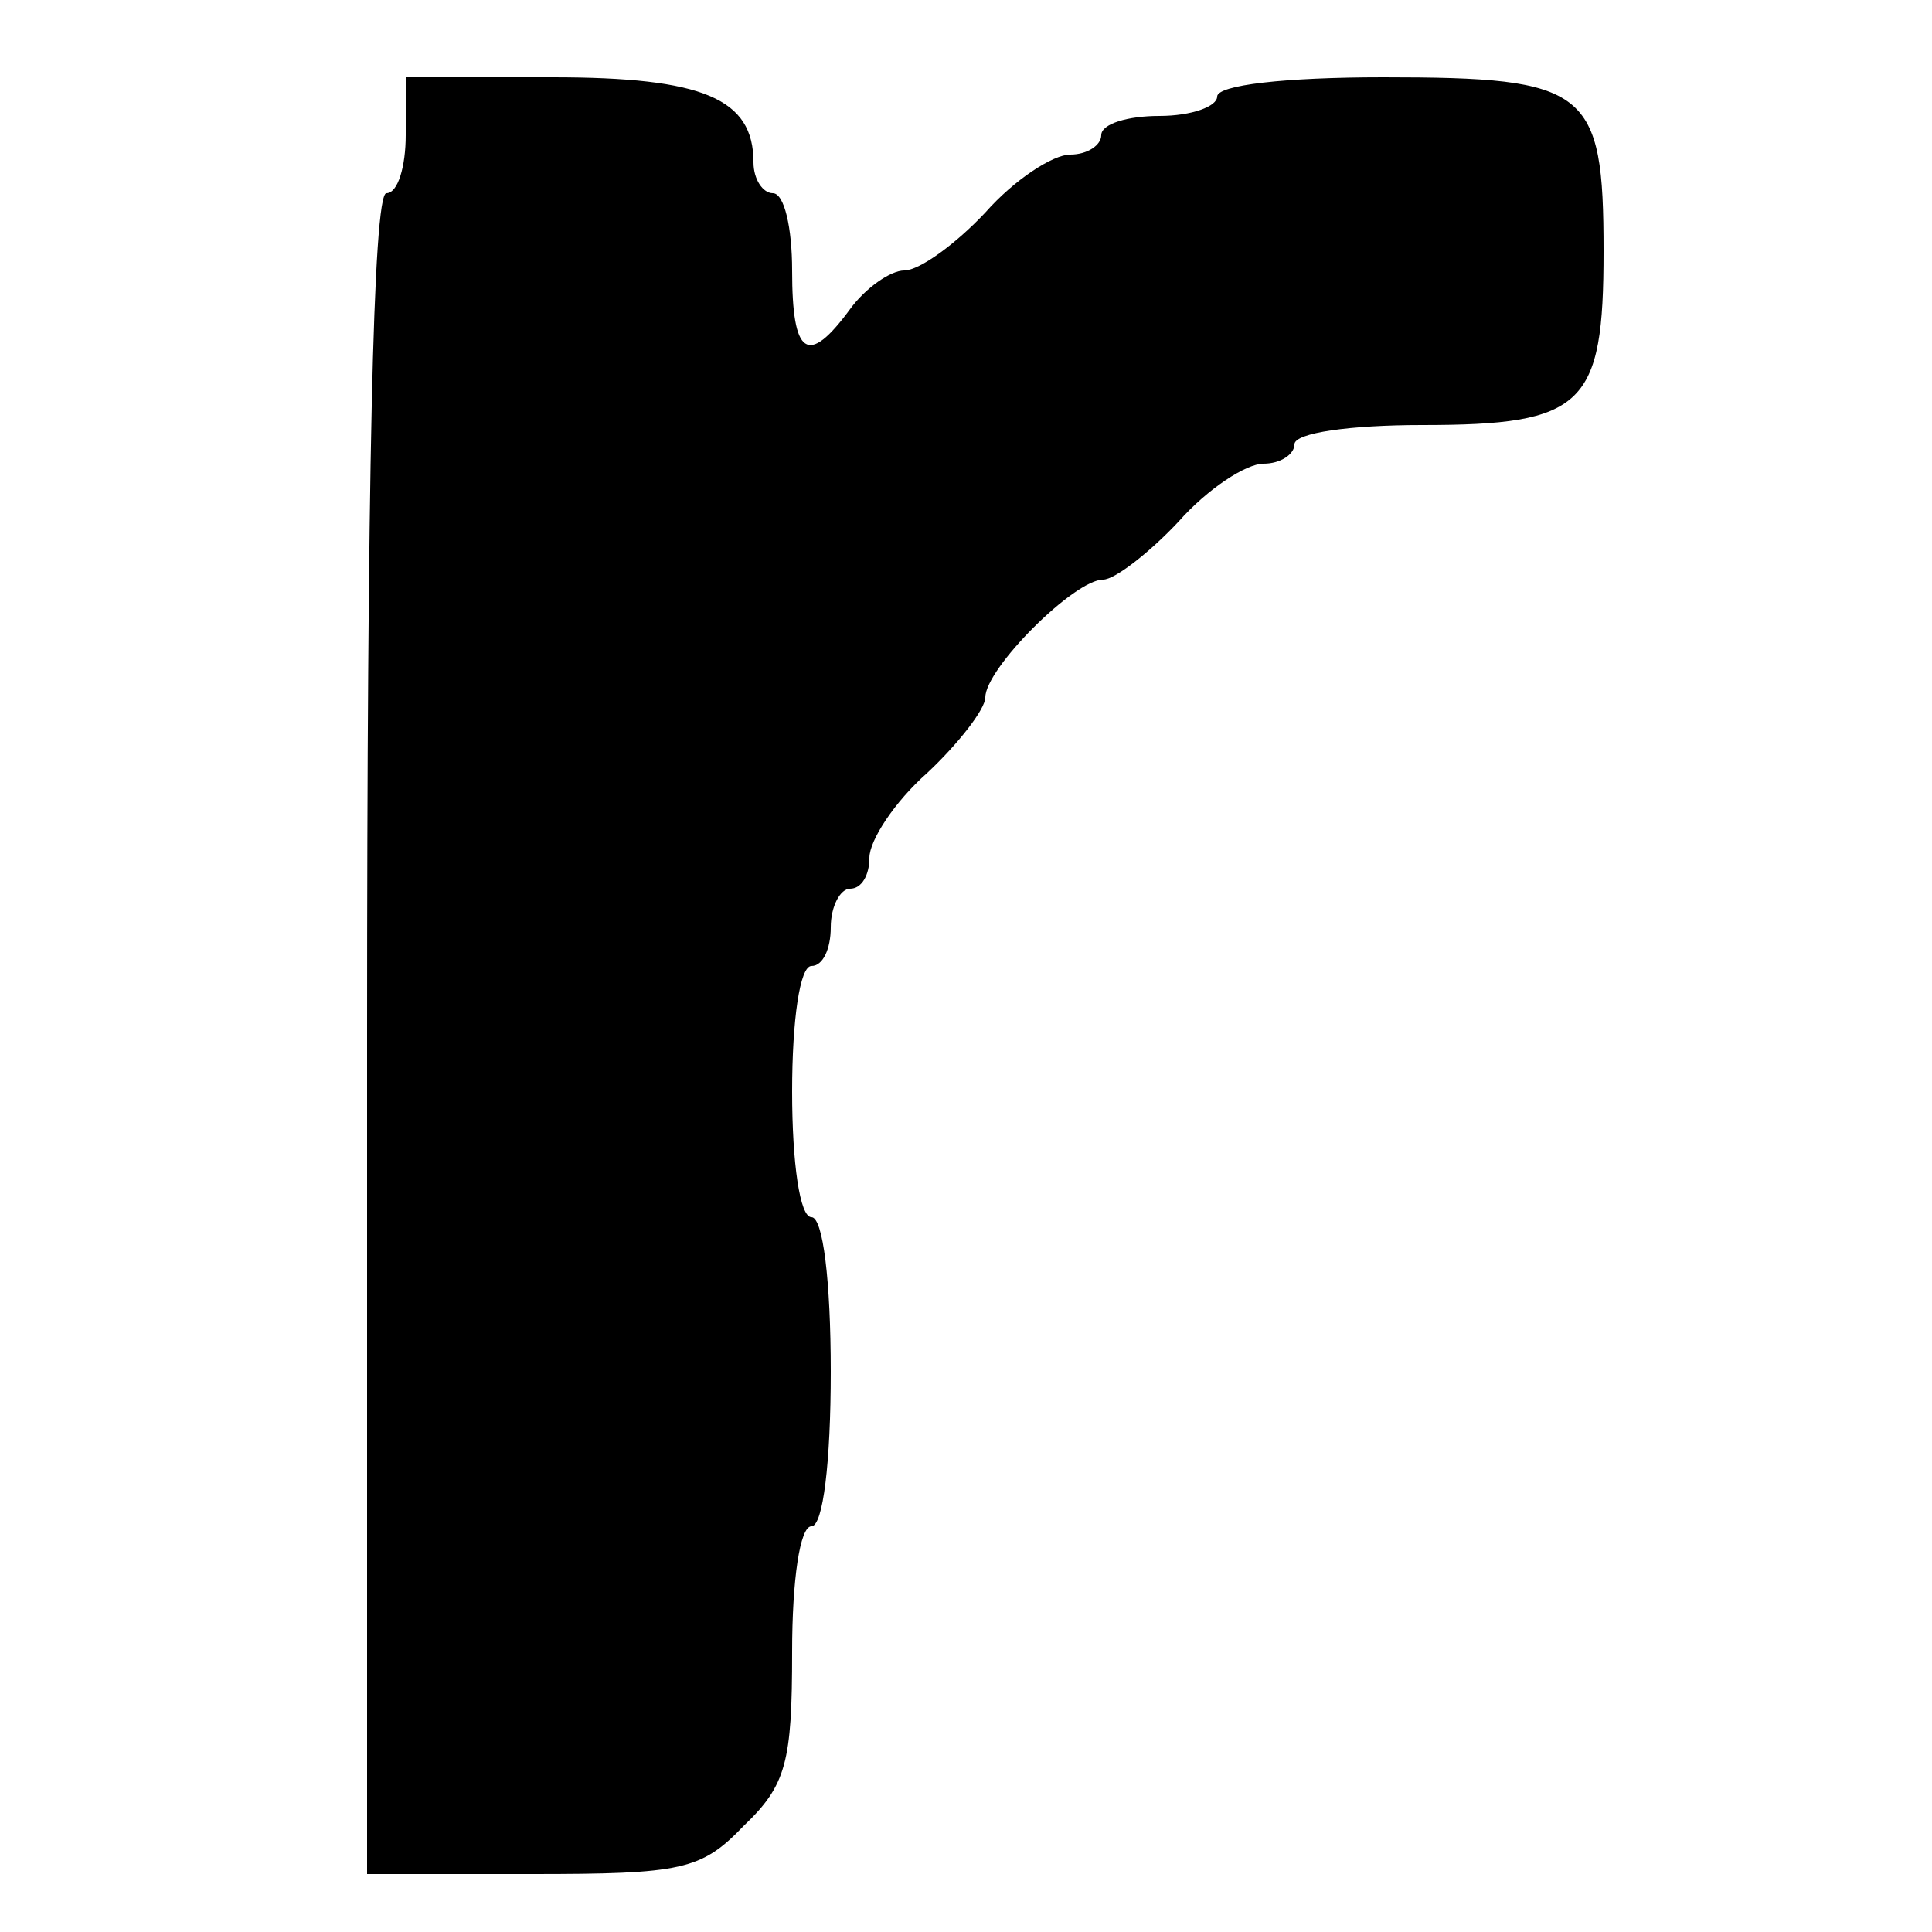 <?xml version="1.0" standalone="no"?>
<!DOCTYPE svg PUBLIC "-//W3C//DTD SVG 20010904//EN"
 "http://www.w3.org/TR/2001/REC-SVG-20010904/DTD/svg10.dtd">
<svg version="1.0" xmlns="http://www.w3.org/2000/svg"
 width="100pt" height="100pt" viewBox="0 0 100 100"
 preserveAspectRatio="xMidYMid meet">
<g transform="translate(0,100) scale(0.1,-0.1)"
fill="#000000" stroke="none">
<path d="M210 930 c0 -16 -4 -30 -10 -30 -7 0 -10 -152 -10 -435 l0 -435 85 0
c78 0 88 2 110 25 22 21 25 33 25 90 0 37 4 65 10 65 6 0 10 33 10 80 0 47 -4
80 -10 80 -6 0 -10 28 -10 65 0 37 4 65 10 65 6 0 10 9 10 20 0 11 5 20 10 20
6 0 10 7 10 16 0 9 13 29 30 44 16 15 30 33 30 39 0 15 46 61 61 61 6 0 24 14
39 30 15 17 35 30 44 30 9 0 16 5 16 10 0 6 29 10 66 10 84 0 94 10 94 90 0
84 -8 90 -114 90 -51 0 -86 -4 -86 -10 0 -5 -13 -10 -30 -10 -16 0 -30 -4 -30
-10 0 -5 -7 -10 -16 -10 -9 0 -29 -13 -44 -30 -15 -16 -34 -30 -42 -30 -7 0
-20 -9 -28 -20 -22 -30 -30 -24 -30 20 0 22 -4 40 -10 40 -5 0 -10 7 -10 16 0
33 -26 44 -104 44 l-76 0 0 -30z"/>
</g>
</svg>
